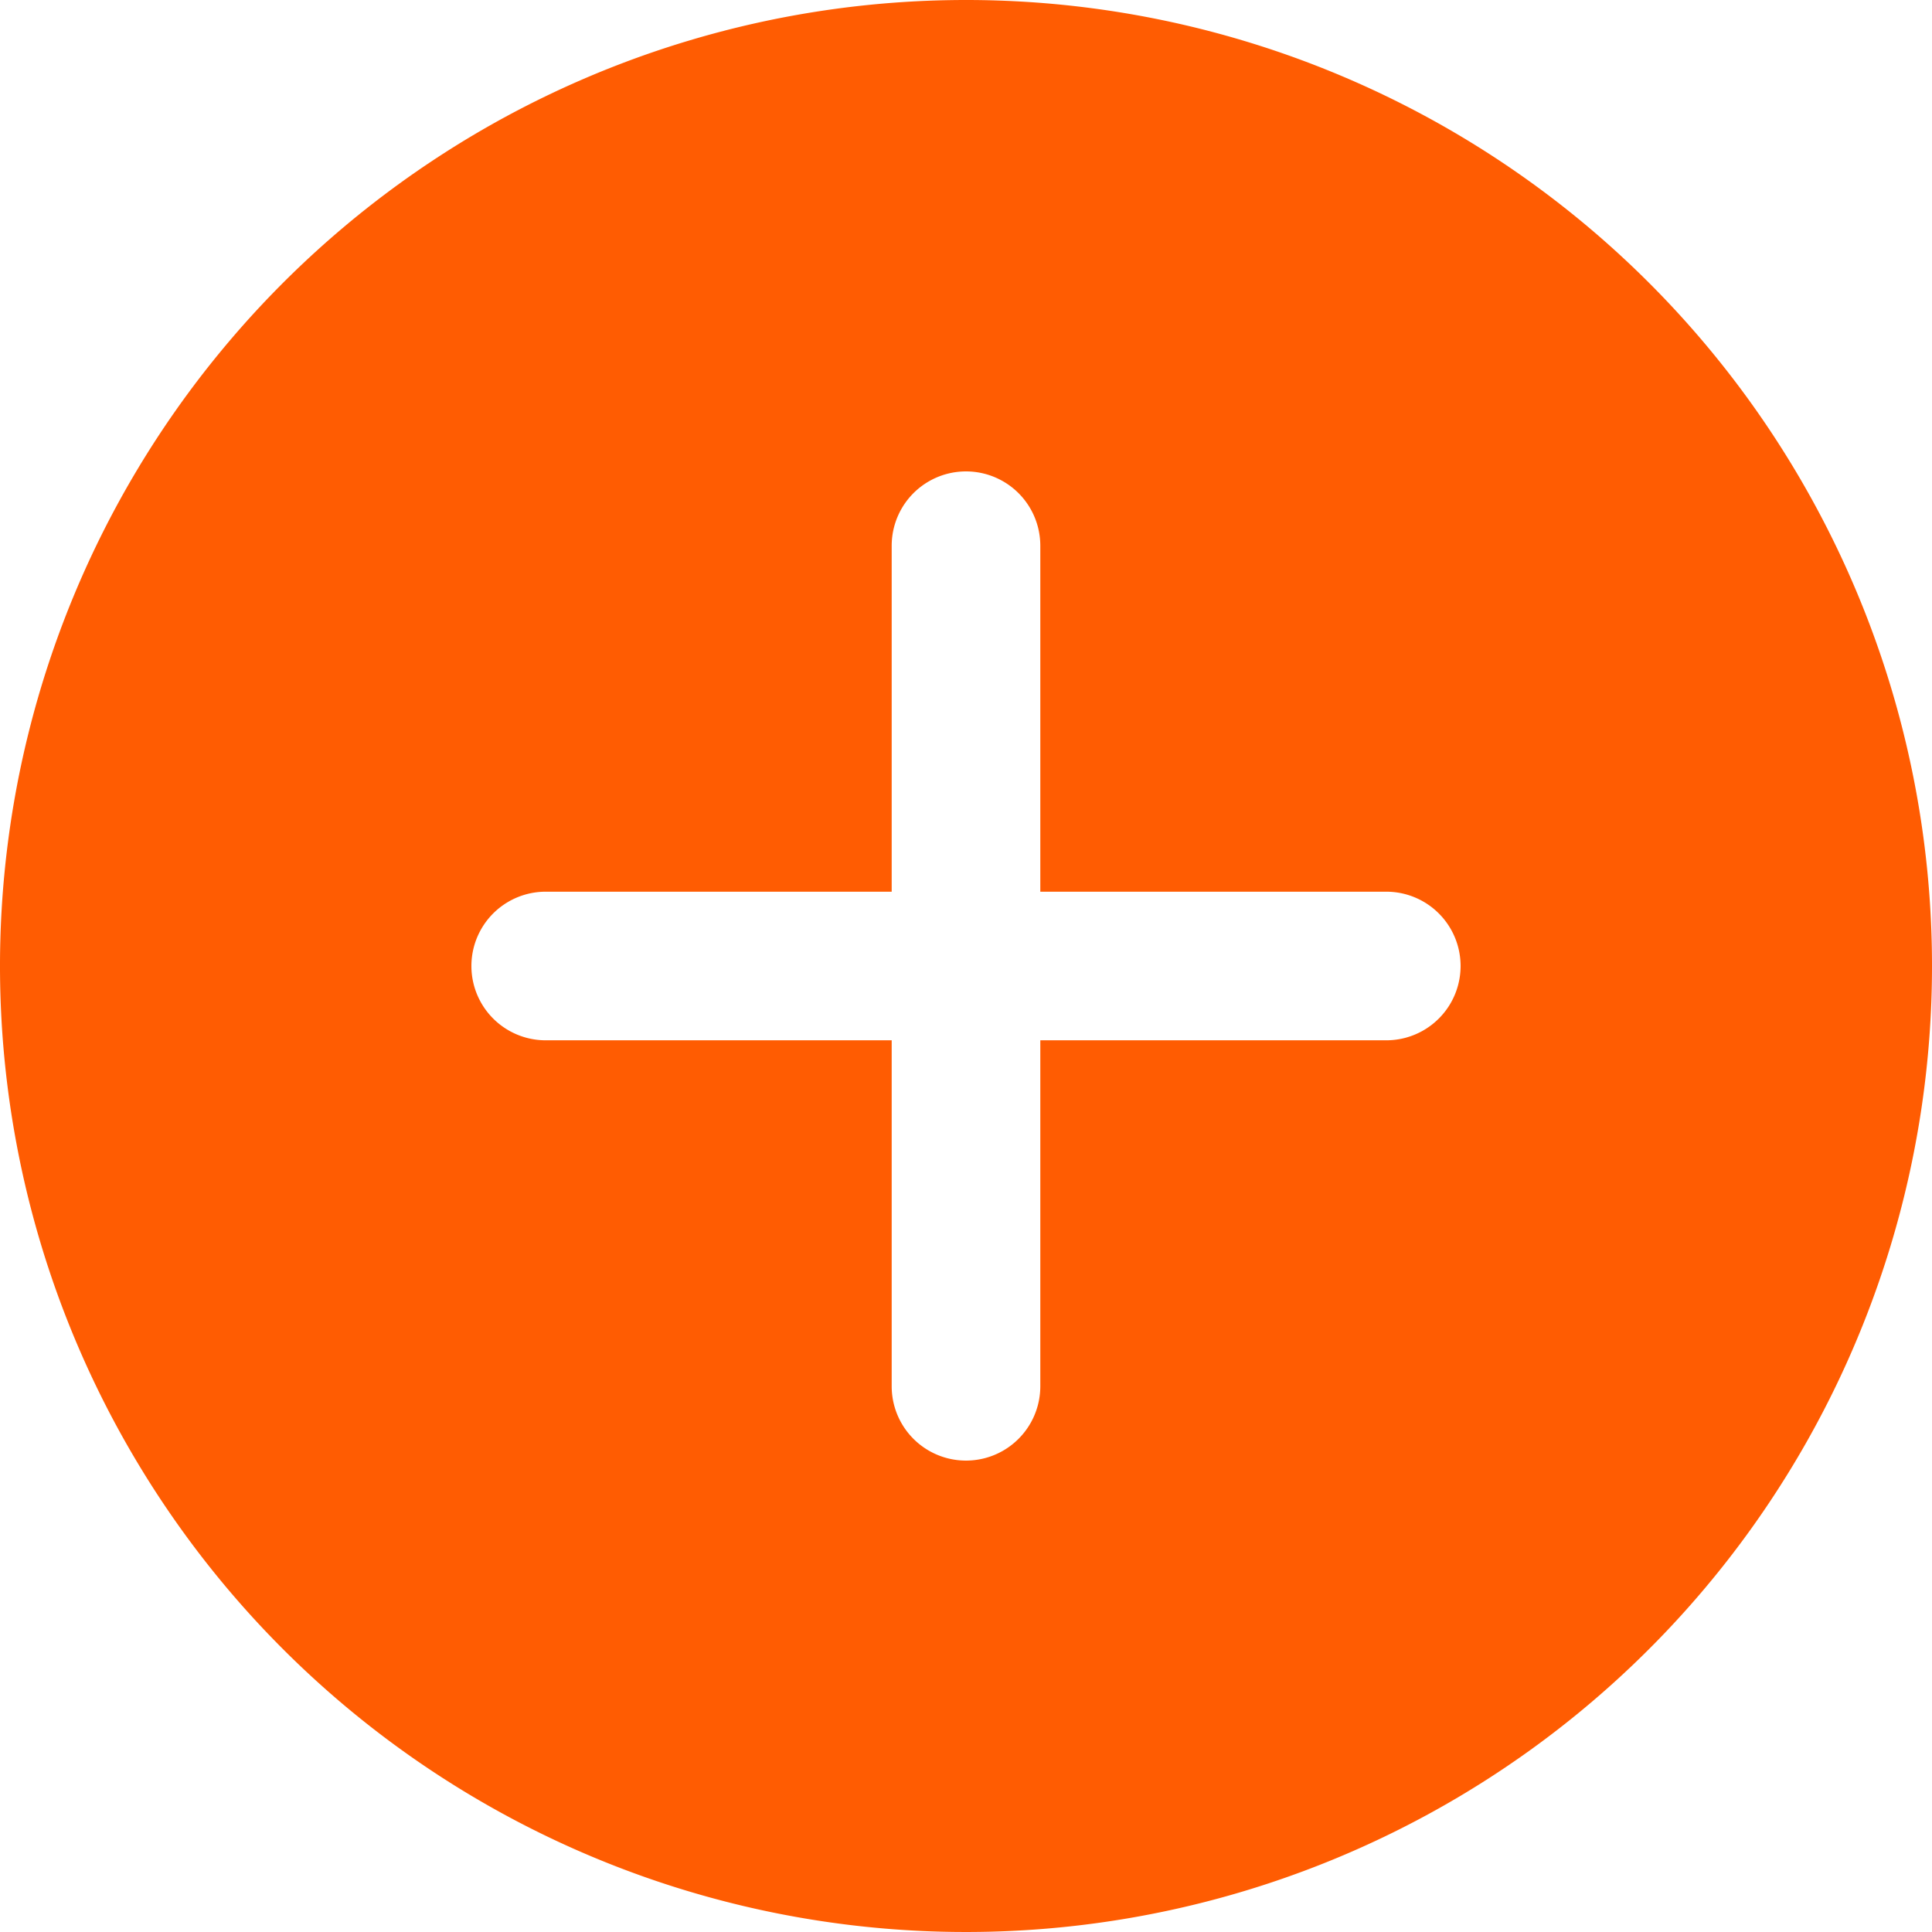 <svg id="Icon_ionic-ios-add-circle" data-name="Icon ionic-ios-add-circle" xmlns="http://www.w3.org/2000/svg" width="16.25" height="16.25" viewBox="0 0 16.25 16.25">
  <path id="Icon_ionic-ios-add-circle-2" data-name="Icon ionic-ios-add-circle" d="M10,1.875A8.125,8.125,0,1,0,18.125,10,8.124,8.124,0,0,0,10,1.875Zm3.535,8.75h-2.91v2.91a.625.625,0,0,1-1.25,0v-2.91H6.465a.625.625,0,0,1,0-1.25h2.91V6.465a.625.625,0,0,1,1.25,0v2.91h2.91a.625.625,0,0,1,0,1.25Z" transform="translate(-1.875 -1.875)" fill="#ff5c02"/>
</svg>
